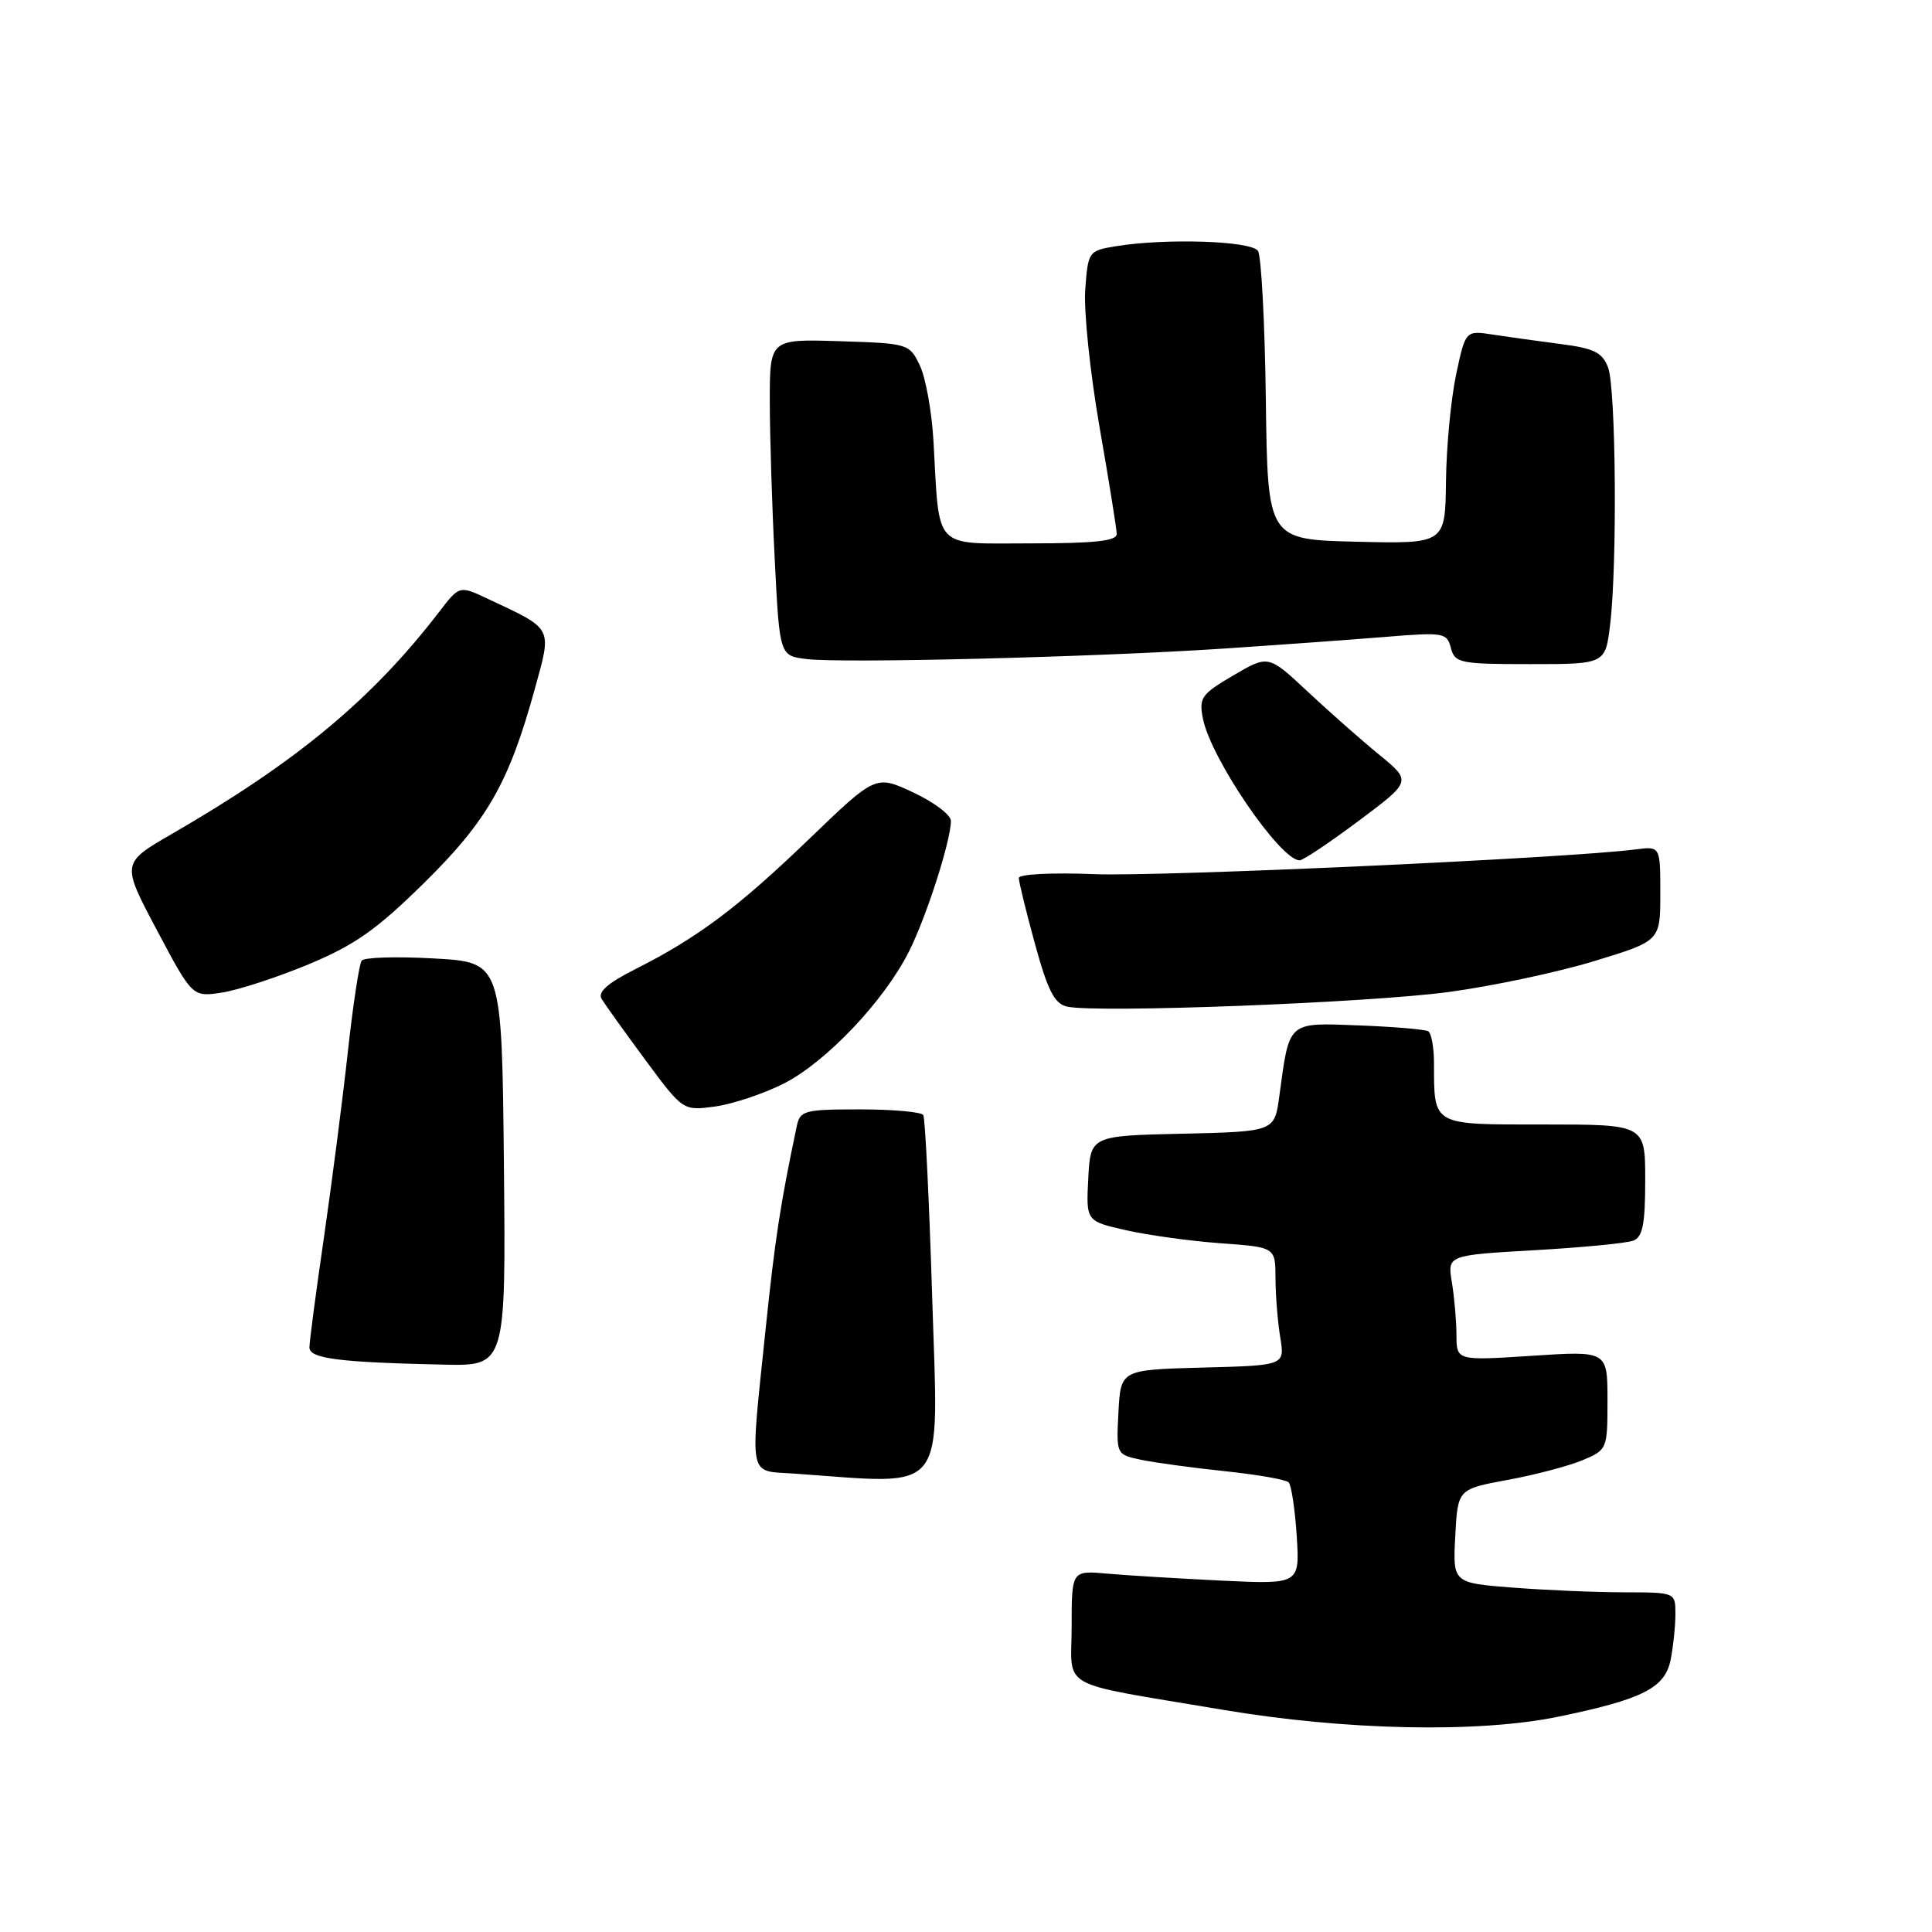 <?xml version="1.0" encoding="UTF-8" standalone="no"?>
<!DOCTYPE svg PUBLIC "-//W3C//DTD SVG 1.1//EN" "http://www.w3.org/Graphics/SVG/1.1/DTD/svg11.dtd" >
<svg xmlns="http://www.w3.org/2000/svg" xmlns:xlink="http://www.w3.org/1999/xlink" version="1.1" viewBox="0 0 256 256">
 <g >
 <path fill="currentColor"
d=" M 206.49 227.47 C 217.68 225.16 220.62 223.67 221.37 219.92 C 221.71 218.18 222.00 215.46 222.00 213.88 C 222.00 211.00 222.00 211.00 215.25 210.99 C 211.54 210.99 204.90 210.71 200.50 210.37 C 192.50 209.75 192.50 209.75 192.83 203.53 C 193.16 197.32 193.16 197.32 199.74 196.10 C 203.36 195.44 207.83 194.26 209.66 193.50 C 212.96 192.12 213.00 192.03 213.00 185.55 C 213.00 178.99 213.00 178.99 203.00 179.65 C 193.00 180.30 193.00 180.30 192.99 176.90 C 192.98 175.03 192.71 171.88 192.38 169.91 C 191.79 166.32 191.79 166.32 203.31 165.66 C 209.65 165.30 215.55 164.73 216.42 164.39 C 217.66 163.92 218.00 162.21 218.00 156.39 C 218.00 149.00 218.00 149.00 204.62 149.00 C 189.60 149.00 190.04 149.25 190.01 140.81 C 190.01 138.78 189.66 136.91 189.25 136.65 C 188.84 136.40 184.71 136.05 180.07 135.87 C 170.54 135.51 170.87 135.22 169.52 145.22 C 168.89 149.94 168.89 149.94 156.69 150.22 C 144.50 150.50 144.50 150.50 144.20 156.16 C 143.91 161.81 143.91 161.81 149.20 163.01 C 152.12 163.67 157.76 164.45 161.75 164.74 C 169.00 165.26 169.00 165.26 169.01 169.38 C 169.02 171.65 169.30 175.17 169.64 177.21 C 170.25 180.93 170.25 180.93 159.38 181.21 C 148.50 181.50 148.50 181.50 148.20 187.12 C 147.91 192.73 147.91 192.73 151.20 193.43 C 153.02 193.81 158.01 194.49 162.30 194.94 C 166.58 195.39 170.39 196.05 170.75 196.42 C 171.11 196.78 171.59 199.97 171.82 203.50 C 172.23 209.93 172.23 209.93 161.86 209.44 C 156.16 209.16 149.36 208.75 146.75 208.52 C 142.00 208.09 142.00 208.09 142.00 215.47 C 142.00 224.05 139.73 222.79 162.00 226.55 C 178.30 229.30 195.88 229.66 206.49 227.47 Z  M 123.53 172.25 C 123.13 159.19 122.59 148.16 122.34 147.75 C 122.09 147.34 118.32 147.00 113.96 147.00 C 106.55 147.00 106.01 147.15 105.57 149.25 C 103.40 159.53 102.69 164.21 101.46 176.00 C 99.35 196.32 99.06 194.83 105.25 195.26 C 125.79 196.70 124.34 198.52 123.53 172.25 Z  M 66.77 154.25 C 66.50 127.50 66.50 127.50 57.50 127.00 C 52.55 126.72 48.24 126.85 47.92 127.29 C 47.60 127.72 46.78 133.12 46.10 139.29 C 45.43 145.45 44.00 156.51 42.94 163.85 C 41.87 171.19 41.00 177.80 41.00 178.54 C 41.00 180.02 44.92 180.52 58.77 180.82 C 67.03 181.00 67.03 181.00 66.77 154.25 Z  M 103.85 143.58 C 109.47 140.73 117.16 132.62 120.46 126.05 C 122.77 121.44 126.00 111.38 126.00 108.77 C 126.00 107.98 123.76 106.29 121.02 105.01 C 116.04 102.68 116.04 102.68 107.27 111.12 C 97.81 120.23 92.49 124.22 84.22 128.40 C 80.51 130.27 79.17 131.45 79.72 132.37 C 80.15 133.08 82.75 136.71 85.50 140.43 C 90.50 147.19 90.50 147.19 94.74 146.62 C 97.08 146.30 101.18 144.93 103.85 143.58 Z  M 192.00 131.44 C 197.78 130.66 206.44 128.82 211.25 127.35 C 220.00 124.68 220.00 124.68 220.00 118.41 C 220.00 112.13 220.00 112.13 216.75 112.55 C 207.82 113.71 153.78 116.18 145.03 115.83 C 139.34 115.60 135.00 115.83 135.00 116.34 C 135.00 116.85 135.96 120.78 137.14 125.08 C 138.84 131.27 139.72 133.00 141.39 133.38 C 145.29 134.26 181.40 132.88 192.00 131.44 Z  M 40.88 127.78 C 47.02 125.22 49.90 123.19 56.20 116.99 C 64.60 108.71 67.45 103.70 70.88 91.23 C 73.14 83.02 73.36 83.44 64.69 79.37 C 60.88 77.57 60.88 77.57 58.22 81.04 C 49.31 92.64 39.34 100.93 22.79 110.49 C 16.08 114.37 16.08 114.37 20.79 123.25 C 25.50 132.12 25.50 132.12 29.41 131.52 C 31.56 131.19 36.72 129.51 40.88 127.78 Z  M 180.04 108.76 C 187.05 103.52 187.05 103.52 182.77 100.02 C 180.42 98.10 176.15 94.33 173.28 91.65 C 168.07 86.77 168.07 86.77 163.43 89.49 C 159.17 91.99 158.84 92.45 159.40 95.25 C 160.46 100.55 169.65 114.00 172.21 114.00 C 172.66 114.00 176.19 111.64 180.04 108.76 Z  M 162.00 85.95 C 169.43 85.46 179.14 84.75 183.60 84.39 C 191.30 83.76 191.72 83.83 192.25 85.86 C 192.78 87.86 193.44 88.00 202.77 88.00 C 212.72 88.00 212.72 88.00 213.35 82.75 C 214.31 74.78 214.12 51.45 213.08 48.70 C 212.32 46.70 211.23 46.16 206.83 45.59 C 203.90 45.21 199.85 44.65 197.84 44.34 C 194.19 43.77 194.19 43.77 192.94 49.64 C 192.26 52.86 191.65 59.22 191.60 63.78 C 191.50 72.06 191.50 72.06 179.73 71.78 C 167.97 71.50 167.97 71.50 167.73 53.00 C 167.60 42.83 167.13 33.94 166.69 33.25 C 165.82 31.91 154.44 31.54 147.84 32.63 C 144.24 33.22 144.17 33.32 143.80 38.37 C 143.59 41.19 144.44 49.35 145.68 56.50 C 146.93 63.65 147.96 70.06 147.97 70.75 C 147.99 71.68 145.06 72.00 136.55 72.00 C 123.49 72.00 124.52 73.09 123.69 58.44 C 123.47 54.56 122.66 50.06 121.89 48.44 C 120.50 45.54 120.37 45.50 111.24 45.21 C 102.00 44.92 102.00 44.92 102.00 53.21 C 102.01 57.77 102.30 67.21 102.66 74.20 C 103.30 86.90 103.30 86.90 106.90 87.33 C 111.68 87.91 145.07 87.07 162.00 85.95 Z "/>
</g>
</svg>
